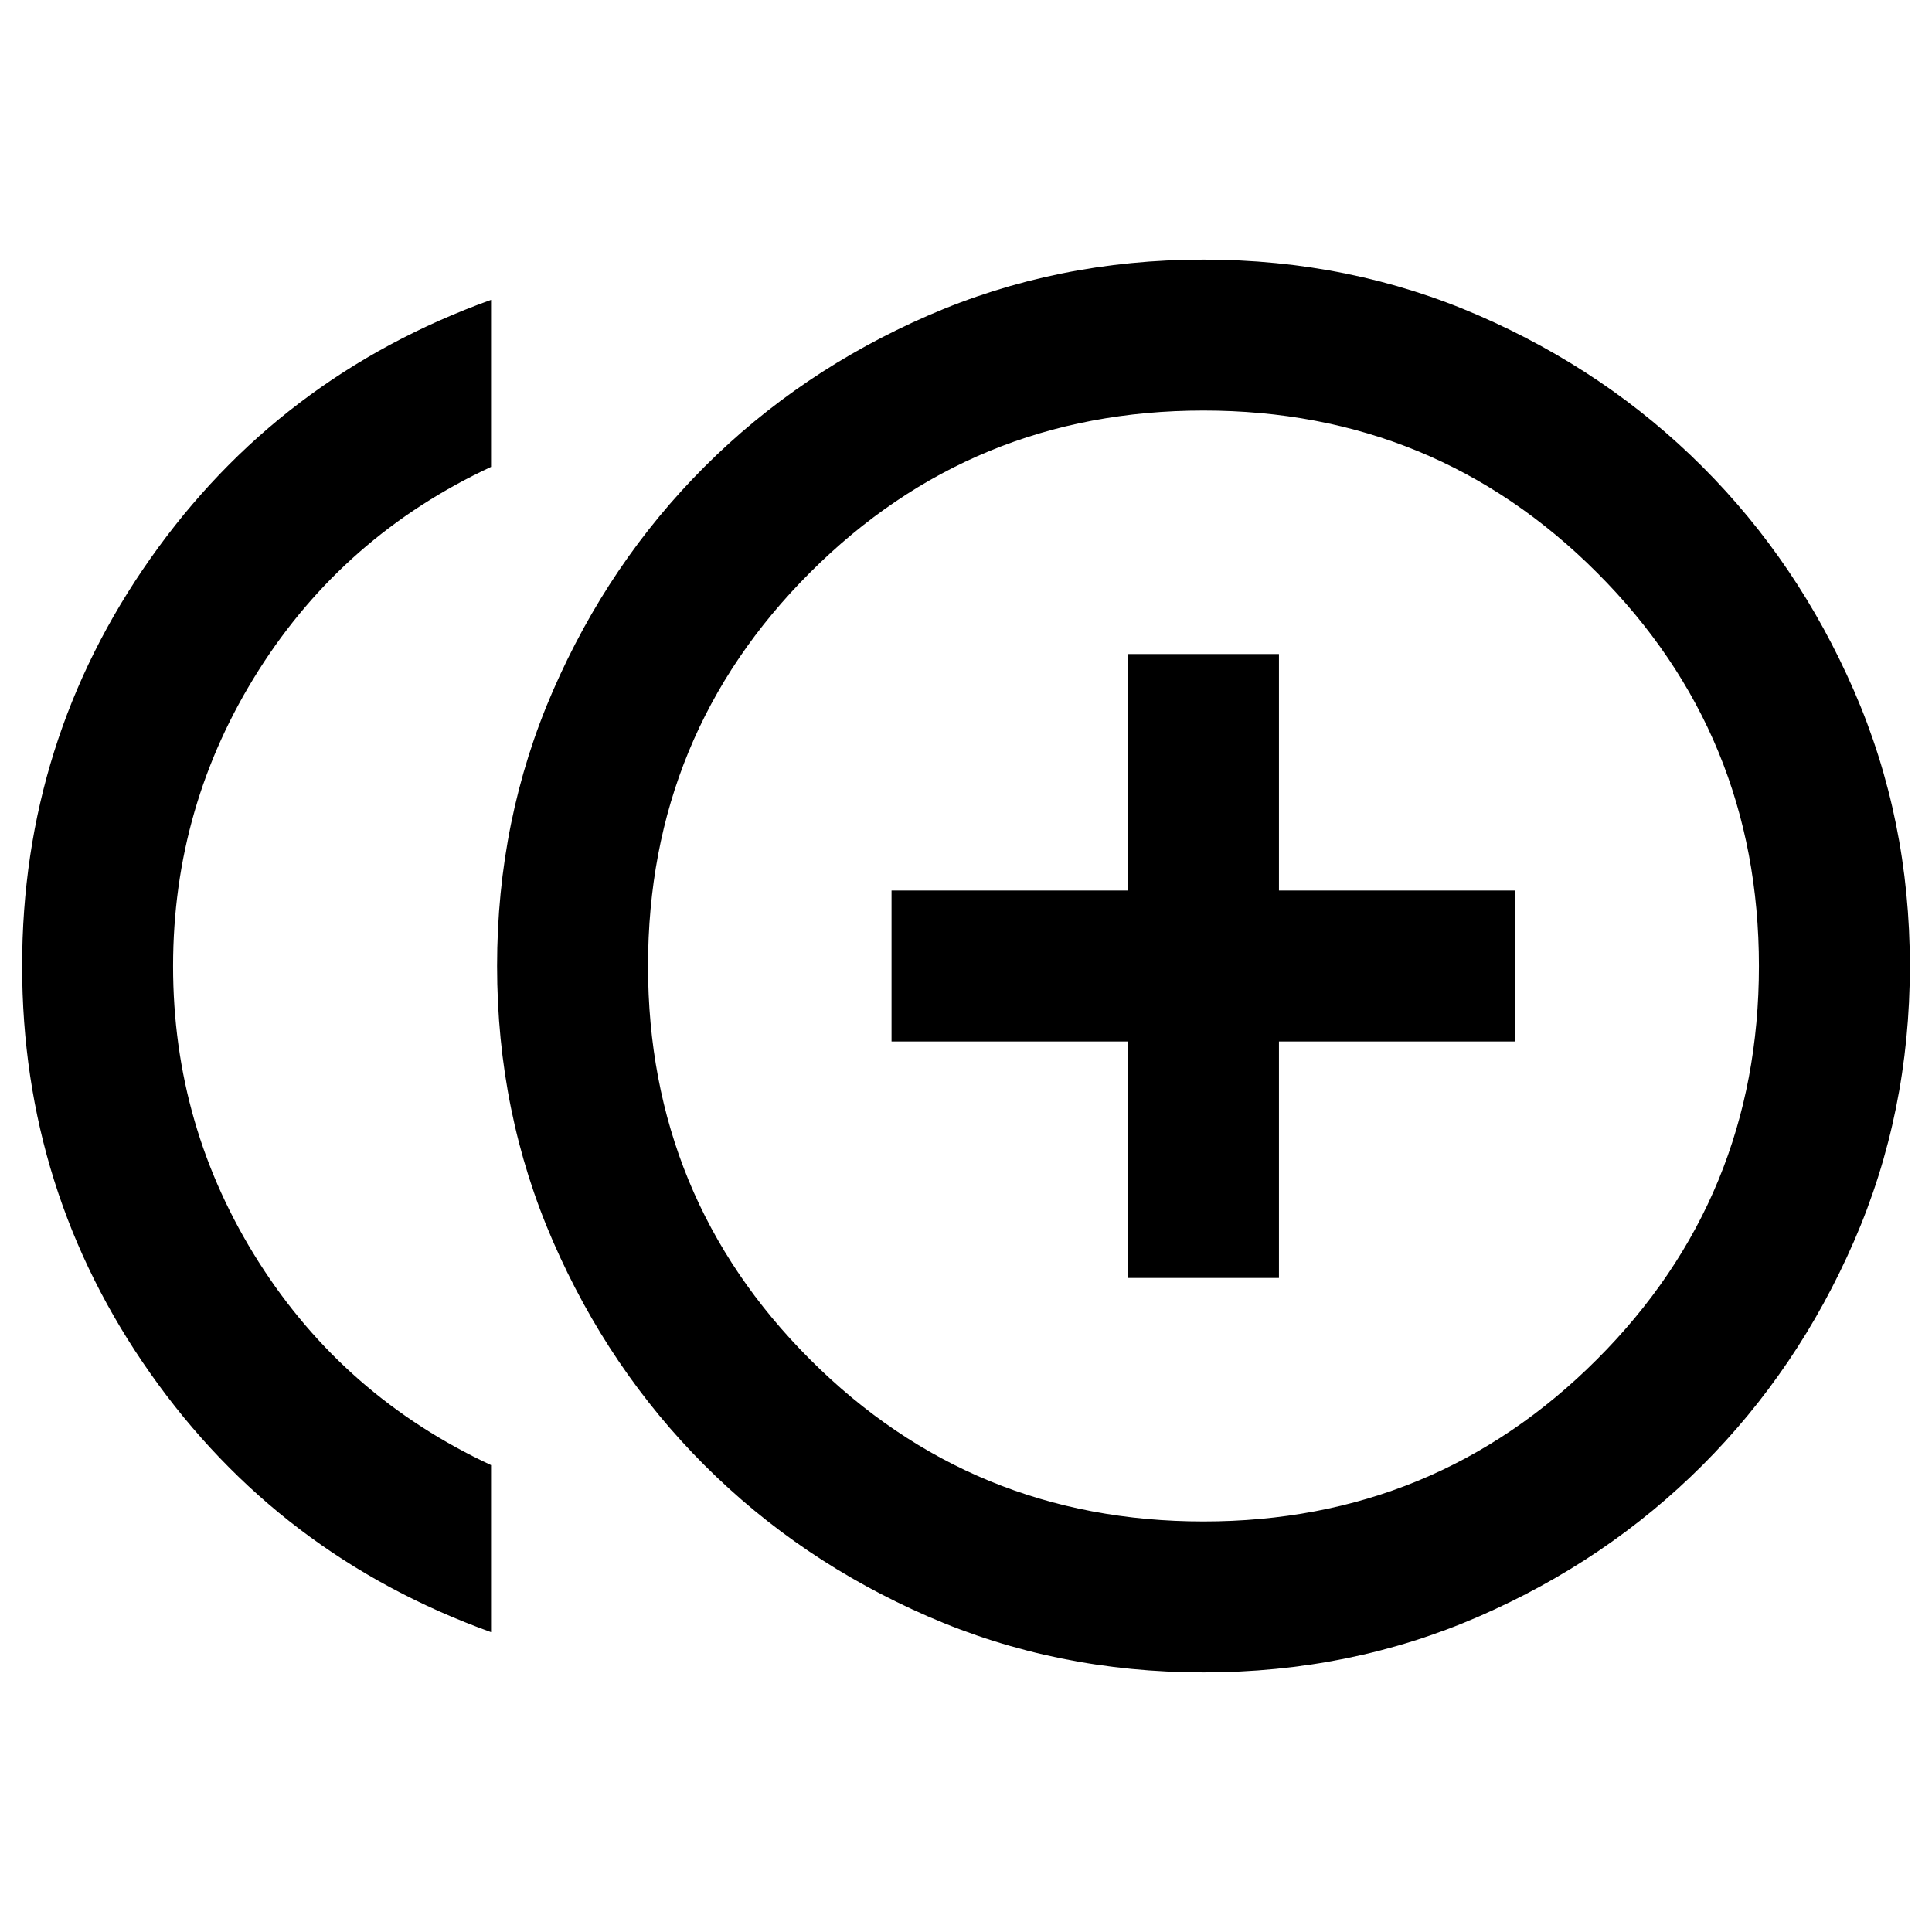 <svg xmlns="http://www.w3.org/2000/svg" height="24" viewBox="0 -960 960 960" width="24"><path d="M560.5-325h75v-117.5H753v-75H635.5V-635h-75v117.5H443v75h117.5V-325ZM244-149Q138.5-187 74.75-277.5T11-480q0-112 63.75-202.5T244-811v83q-73 34-115.5 101.09-42.5 67.08-42.5 147Q86-400 128.5-333T244-232v83Zm354 20q-73 0-136.75-27.75T350-232q-47.5-47.5-75.25-111.25T247-480q0-73 27.75-136.75T350-728q47.5-47.5 111.25-75.25T598-831q73 0 136.75 27.75T846-728q47.5 47.5 75.25 111.25T949-480q0 73-27.75 136.75T846-232q-47.5 47.5-111.25 75.25T598-129Zm0-351Zm0 276q115 0 195.5-80.5T874-480q0-115-80.5-195.5T598-756q-115 0-195.5 80.5T322-480q0 115 80.5 195.5T598-204Z"/></svg>